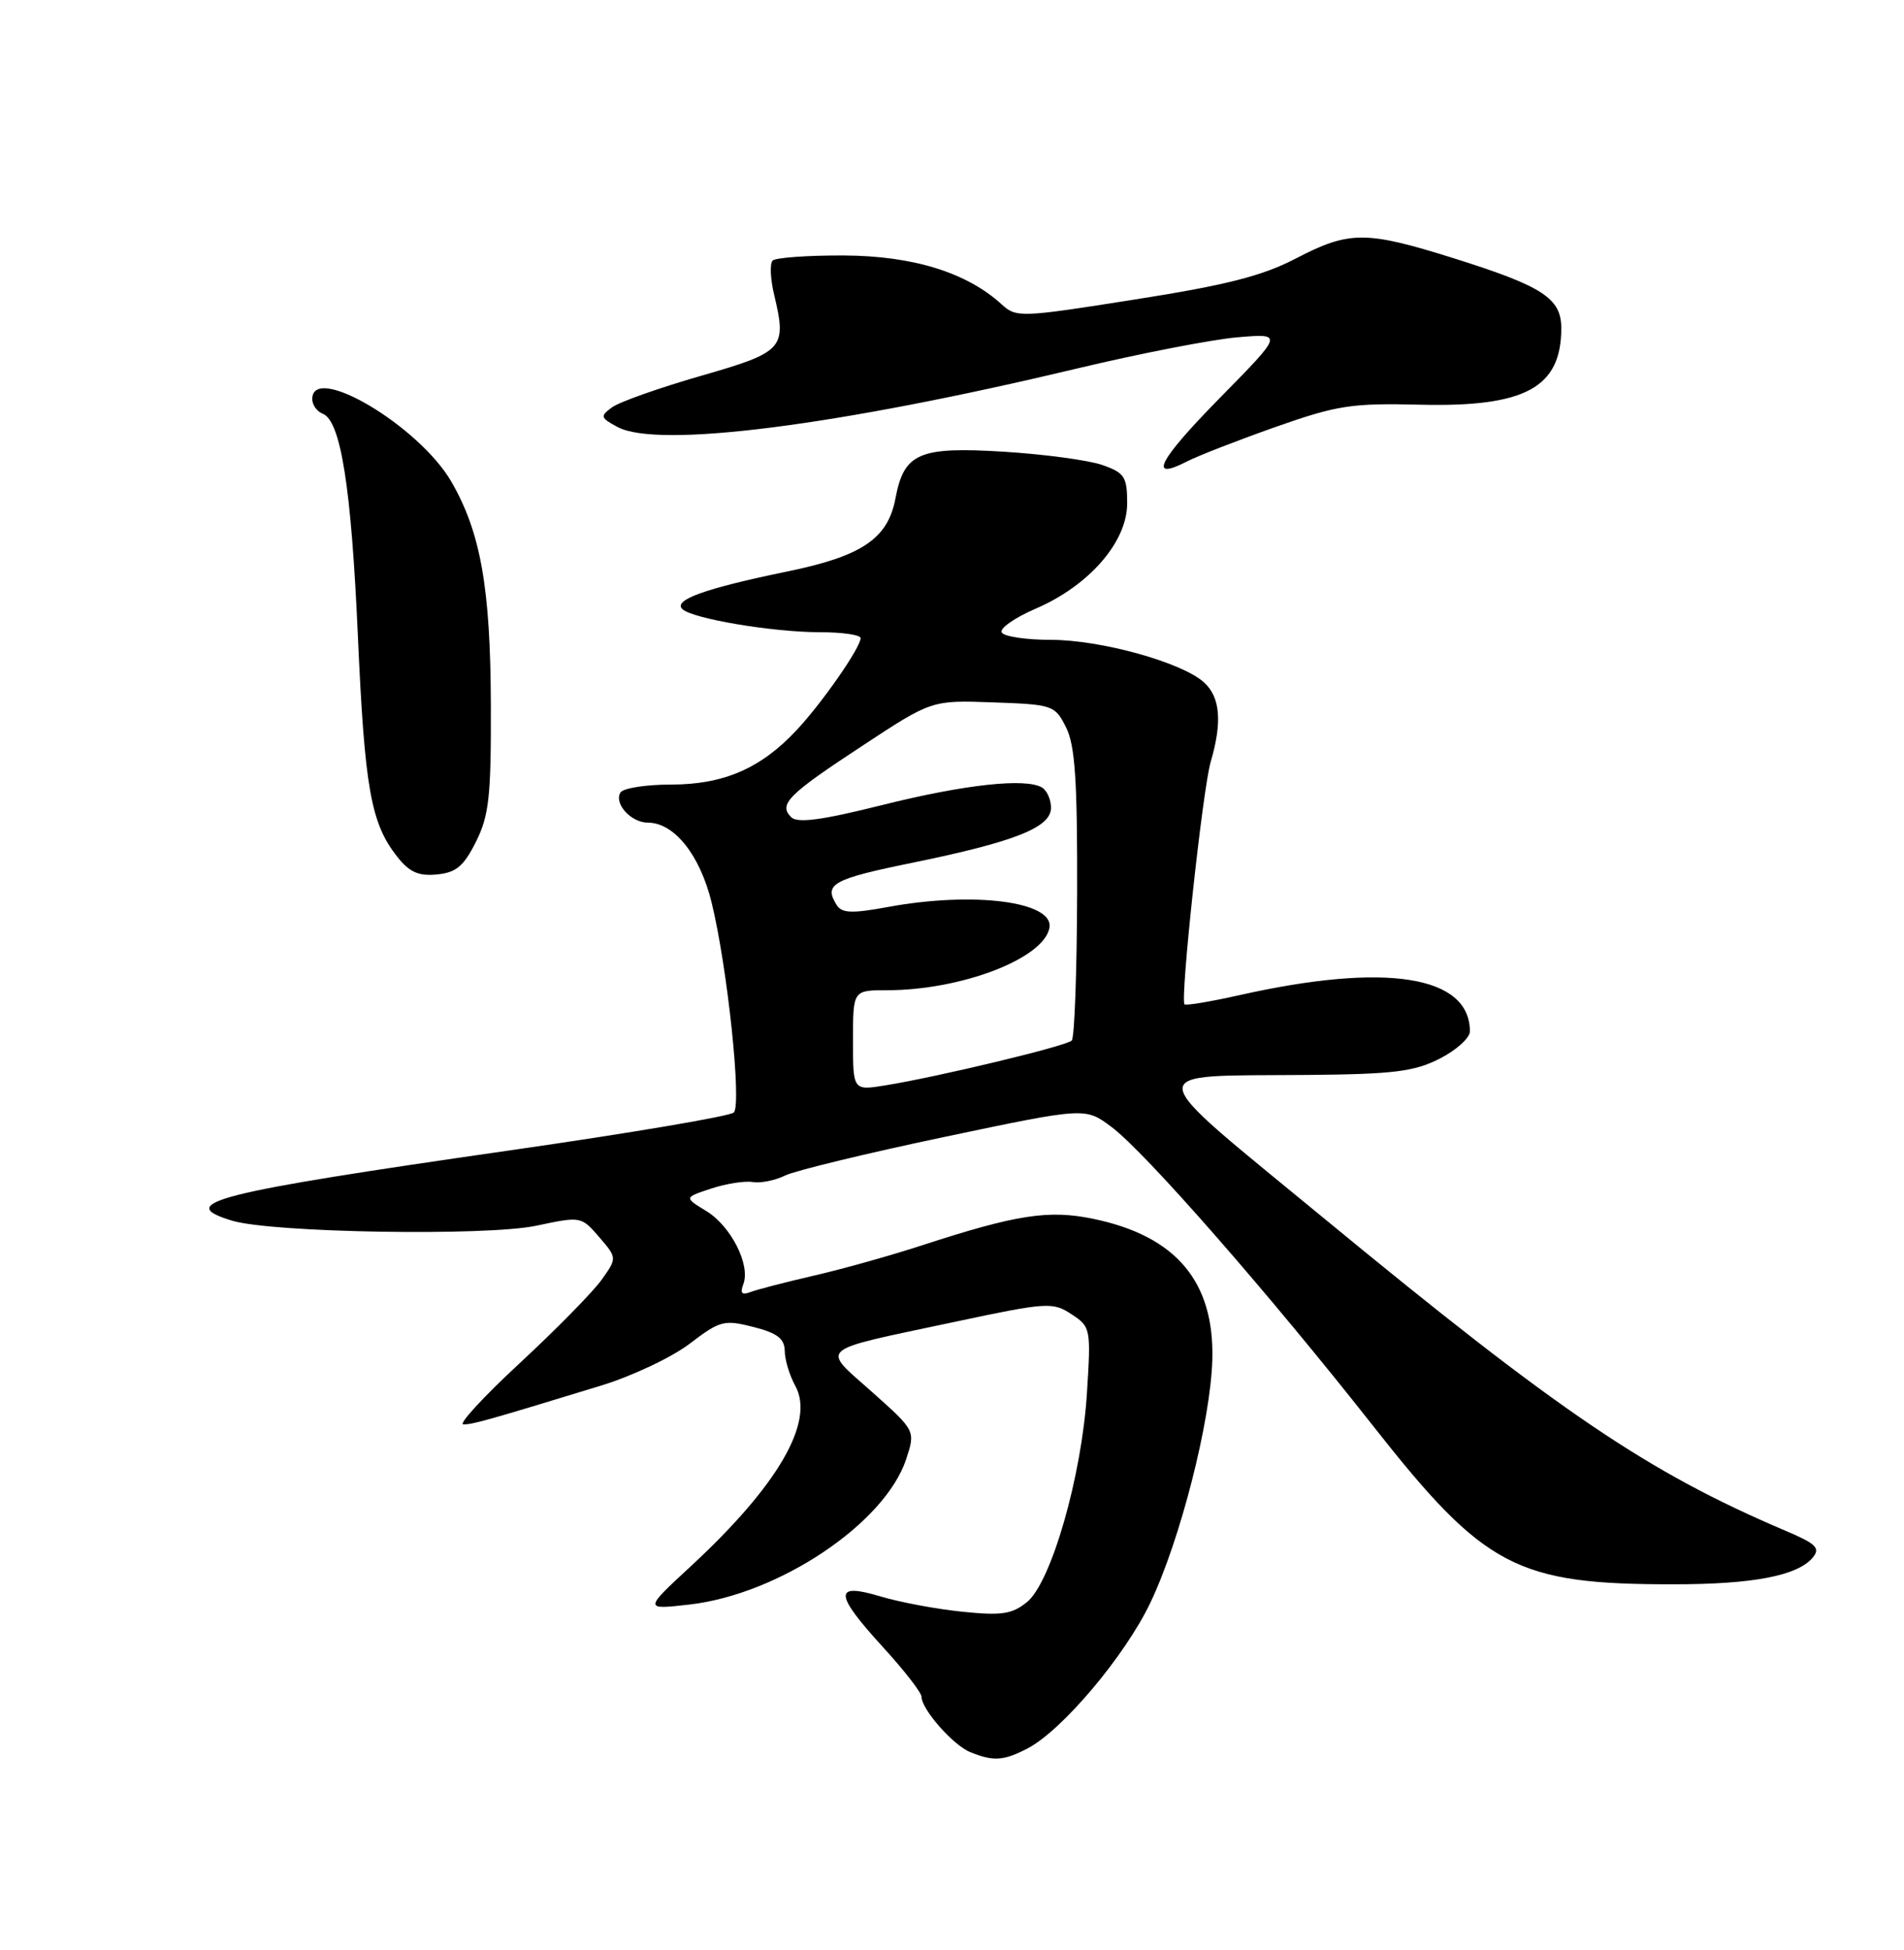 <?xml version="1.0" encoding="UTF-8" standalone="no"?>
<!DOCTYPE svg PUBLIC "-//W3C//DTD SVG 1.1//EN" "http://www.w3.org/Graphics/SVG/1.1/DTD/svg11.dtd" >
<svg xmlns="http://www.w3.org/2000/svg" xmlns:xlink="http://www.w3.org/1999/xlink" version="1.1" viewBox="0 0 250 256">
 <g >
 <path fill="currentColor"
d=" M 134.90 229.55 C 139.44 227.20 147.71 217.40 151.04 210.42 C 154.97 202.19 158.96 186.54 159.18 178.50 C 159.46 168.25 154.41 162.27 143.59 160.02 C 137.69 158.79 133.46 159.45 121.00 163.51 C 116.88 164.85 110.49 166.64 106.81 167.48 C 103.13 168.33 99.42 169.29 98.55 169.62 C 97.40 170.06 97.15 169.79 97.60 168.59 C 98.57 166.08 95.98 160.96 92.74 158.99 C 89.82 157.21 89.82 157.21 93.38 156.04 C 95.34 155.39 97.79 155.01 98.82 155.18 C 99.85 155.36 101.78 154.97 103.10 154.32 C 104.42 153.68 113.83 151.40 124.00 149.26 C 142.50 145.37 142.50 145.37 145.93 147.94 C 150.38 151.26 166.64 169.85 180.34 187.26 C 194.95 205.82 199.11 208.01 219.80 207.99 C 230.20 207.99 236.04 206.86 238.02 204.48 C 239.05 203.23 238.48 202.67 234.37 200.93 C 216.37 193.27 204.81 185.45 173.91 160.00 C 149.34 139.76 149.51 141.32 171.79 141.12 C 183.00 141.02 185.70 140.68 189.04 138.98 C 191.22 137.87 193.00 136.26 193.00 135.41 C 193.00 128.06 181.95 126.32 162.68 130.66 C 158.93 131.50 155.71 132.04 155.53 131.85 C 154.94 131.21 157.92 103.55 158.97 100.01 C 160.50 94.80 160.23 91.51 158.08 89.58 C 155.18 86.95 144.54 84.00 137.97 84.00 C 134.75 84.00 131.85 83.57 131.53 83.04 C 131.20 82.52 133.20 81.11 135.96 79.92 C 142.99 76.90 148.00 71.15 148.00 66.09 C 148.00 62.60 147.67 62.08 144.75 61.05 C 142.96 60.42 137.11 59.63 131.75 59.30 C 120.68 58.62 118.70 59.47 117.58 65.41 C 116.59 70.72 113.18 73.02 103.31 75.04 C 92.61 77.24 88.35 78.77 89.59 79.96 C 90.90 81.22 101.46 83.00 107.68 83.00 C 110.61 83.00 113.00 83.35 113.00 83.77 C 113.00 85.01 107.99 92.22 104.61 95.84 C 99.91 100.88 95.02 103.00 88.10 103.00 C 84.81 103.00 81.83 103.47 81.47 104.04 C 80.58 105.49 82.86 108.00 85.07 108.00 C 88.53 108.00 91.91 112.24 93.44 118.50 C 95.52 127.00 97.41 144.99 96.35 146.05 C 95.86 146.54 82.65 148.77 66.98 151.02 C 28.12 156.60 22.79 157.94 30.50 160.26 C 35.77 161.84 63.86 162.30 70.39 160.92 C 76.28 159.67 76.32 159.68 78.67 162.40 C 81.03 165.15 81.03 165.15 78.99 168.02 C 77.86 169.60 73.03 174.52 68.25 178.95 C 63.47 183.38 60.14 187.00 60.84 187.00 C 62.10 187.00 63.96 186.48 78.90 181.91 C 82.97 180.67 88.22 178.19 90.55 176.41 C 94.53 173.37 95.07 173.23 98.90 174.20 C 102.07 175.01 103.01 175.73 103.04 177.37 C 103.05 178.54 103.68 180.59 104.42 181.93 C 107.02 186.63 102.19 194.98 90.75 205.58 C 84.53 211.33 84.53 211.33 90.51 210.65 C 102.28 209.31 116.20 199.98 118.98 191.57 C 120.21 187.83 120.21 187.83 114.49 182.73 C 107.78 176.75 106.95 177.45 125.30 173.55 C 137.48 170.96 138.22 170.91 140.68 172.53 C 143.21 174.18 143.25 174.41 142.72 182.86 C 142.04 193.79 138.03 207.75 134.84 210.33 C 132.88 211.92 131.50 212.12 126.35 211.59 C 122.97 211.25 118.13 210.34 115.60 209.58 C 109.42 207.72 109.51 209.21 116.00 216.31 C 118.75 219.32 121.00 222.22 121.00 222.76 C 121.00 224.40 125.15 229.12 127.39 230.02 C 130.45 231.26 131.76 231.17 134.90 229.55 Z  M 62.50 110.50 C 64.22 107.05 64.49 104.56 64.45 92.50 C 64.40 77.15 63.11 69.89 59.26 63.23 C 55.02 55.92 41.00 47.59 41.00 52.39 C 41.00 53.16 41.61 54.02 42.36 54.31 C 44.74 55.22 46.12 63.90 46.99 83.47 C 47.88 103.47 48.69 108.07 52.13 112.44 C 53.75 114.50 54.95 115.04 57.37 114.80 C 59.89 114.56 60.89 113.72 62.50 110.50 Z  M 167.49 56.05 C 175.59 53.20 177.46 52.91 186.49 53.13 C 200.26 53.46 205.00 50.89 205.00 43.09 C 205.00 39.15 202.58 37.58 190.80 33.88 C 179.31 30.28 177.15 30.29 170.14 33.94 C 165.76 36.22 161.04 37.43 149.00 39.32 C 133.94 41.70 133.44 41.72 131.49 39.93 C 126.92 35.77 119.88 33.59 110.83 33.54 C 106.07 33.52 101.85 33.82 101.45 34.21 C 101.06 34.61 101.15 36.63 101.65 38.71 C 103.33 45.76 102.92 46.21 92.01 49.35 C 86.56 50.92 81.32 52.77 80.37 53.47 C 78.77 54.64 78.82 54.84 81.07 56.05 C 86.34 58.91 109.83 55.92 141.50 48.36 C 149.75 46.39 159.20 44.56 162.50 44.28 C 168.50 43.77 168.50 43.77 160.22 52.19 C 152.11 60.43 150.64 63.26 155.88 60.57 C 157.32 59.83 162.54 57.80 167.49 56.05 Z  M 112.00 136.59 C 112.00 130.00 112.00 130.00 116.45 130.00 C 126.20 130.00 137.02 125.86 137.79 121.83 C 138.46 118.36 127.85 116.99 116.54 119.08 C 111.88 119.94 110.54 119.89 109.87 118.83 C 108.12 116.07 109.29 115.41 119.82 113.26 C 133.26 110.51 138.00 108.63 138.00 106.05 C 138.00 104.99 137.48 103.80 136.84 103.40 C 134.73 102.10 126.64 102.98 115.75 105.71 C 107.87 107.68 104.70 108.10 103.88 107.28 C 102.19 105.59 103.47 104.31 113.29 97.87 C 122.33 91.92 122.33 91.92 130.41 92.21 C 138.26 92.49 138.52 92.58 139.98 95.50 C 141.16 97.86 141.47 102.49 141.43 117.23 C 141.40 127.53 141.09 136.25 140.72 136.61 C 140.00 137.33 123.09 141.39 116.25 142.49 C 112.00 143.18 112.00 143.18 112.00 136.59 Z "/>
</g>
</svg>